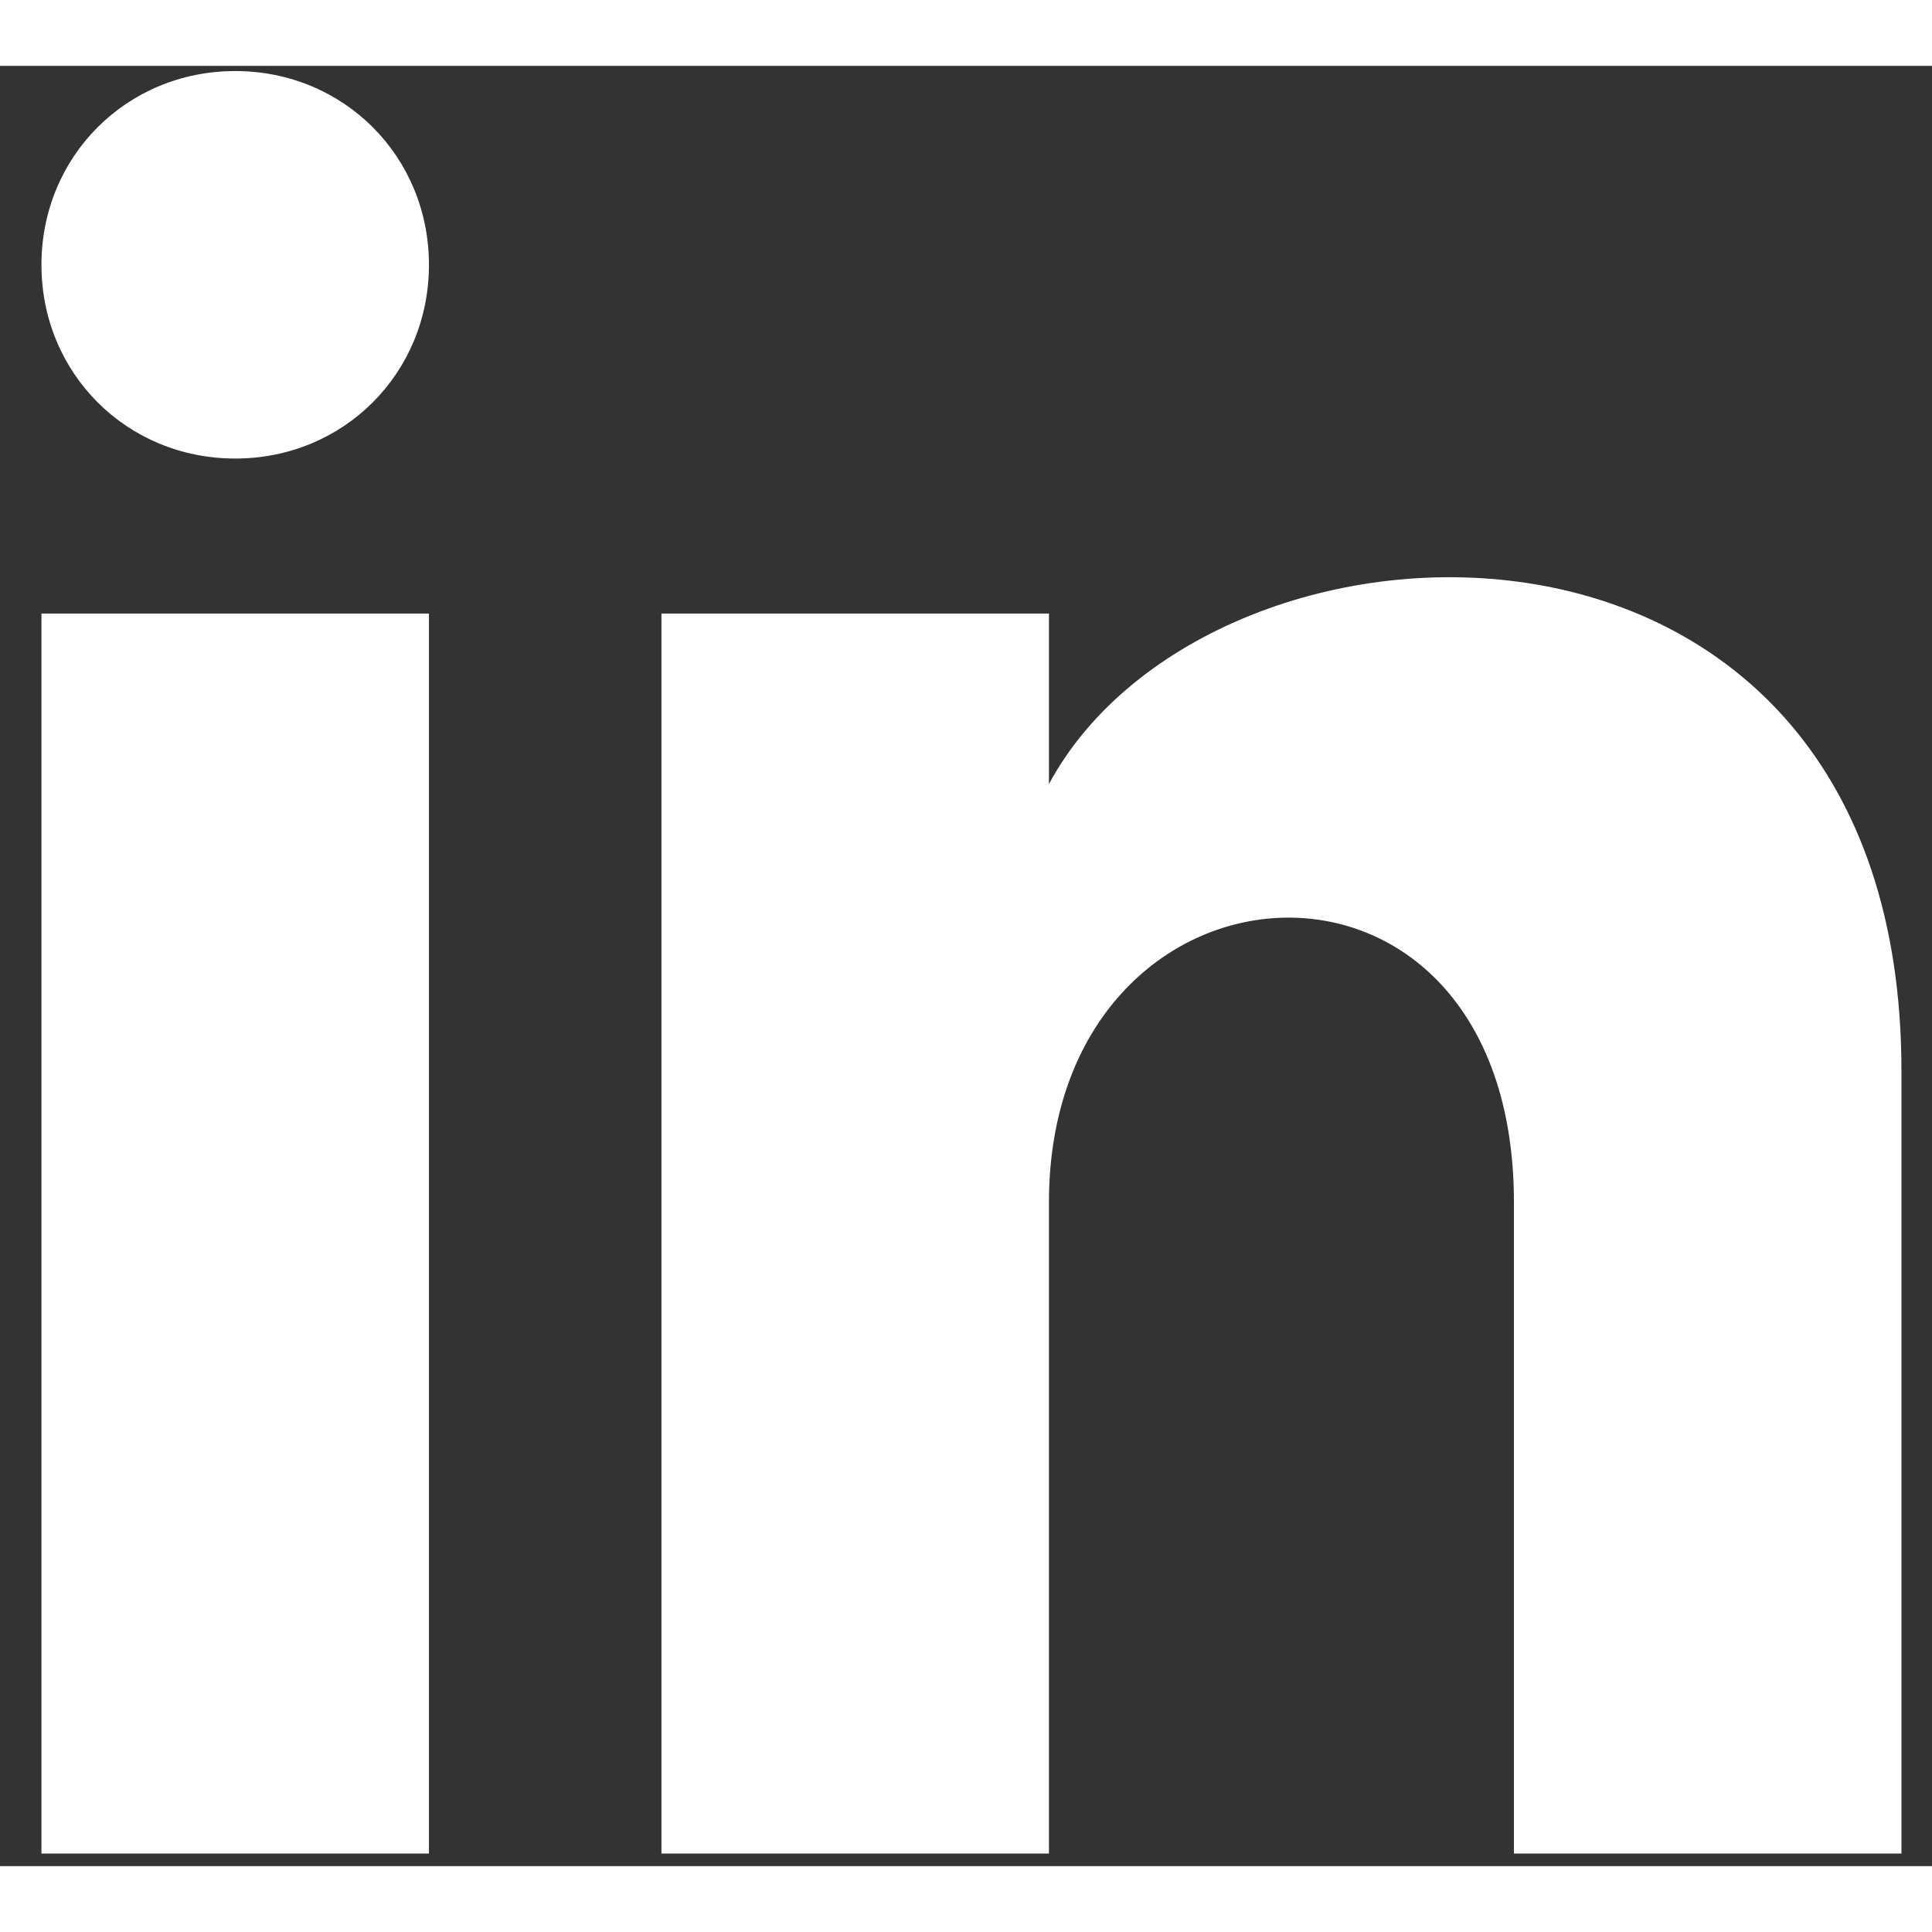 <svg width="47" height="47" viewBox="0 0 44 41" fill="none" xmlns="http://www.w3.org/2000/svg">
<rect x="0" y="0" width="44" height="41" fill="#333333" stroke="none"/>
<path d="M9.769 4.531C9.769 7.002 7.828 8.943 5.357 8.943C2.886 8.943 0.944 7.002 0.944 4.531C0.944 2.06 2.886 0.118 5.357 0.118C7.828 0.118 9.769 2.06 9.769 4.531ZM9.769 12.473H0.944V40.713H9.769V12.473ZM23.889 12.473H15.064V40.713H23.889V25.887C23.889 17.592 34.479 16.886 34.479 25.887V40.713H43.304V22.887C43.304 8.943 27.596 9.473 23.889 16.356V12.473Z" fill="white"/>
</svg>
